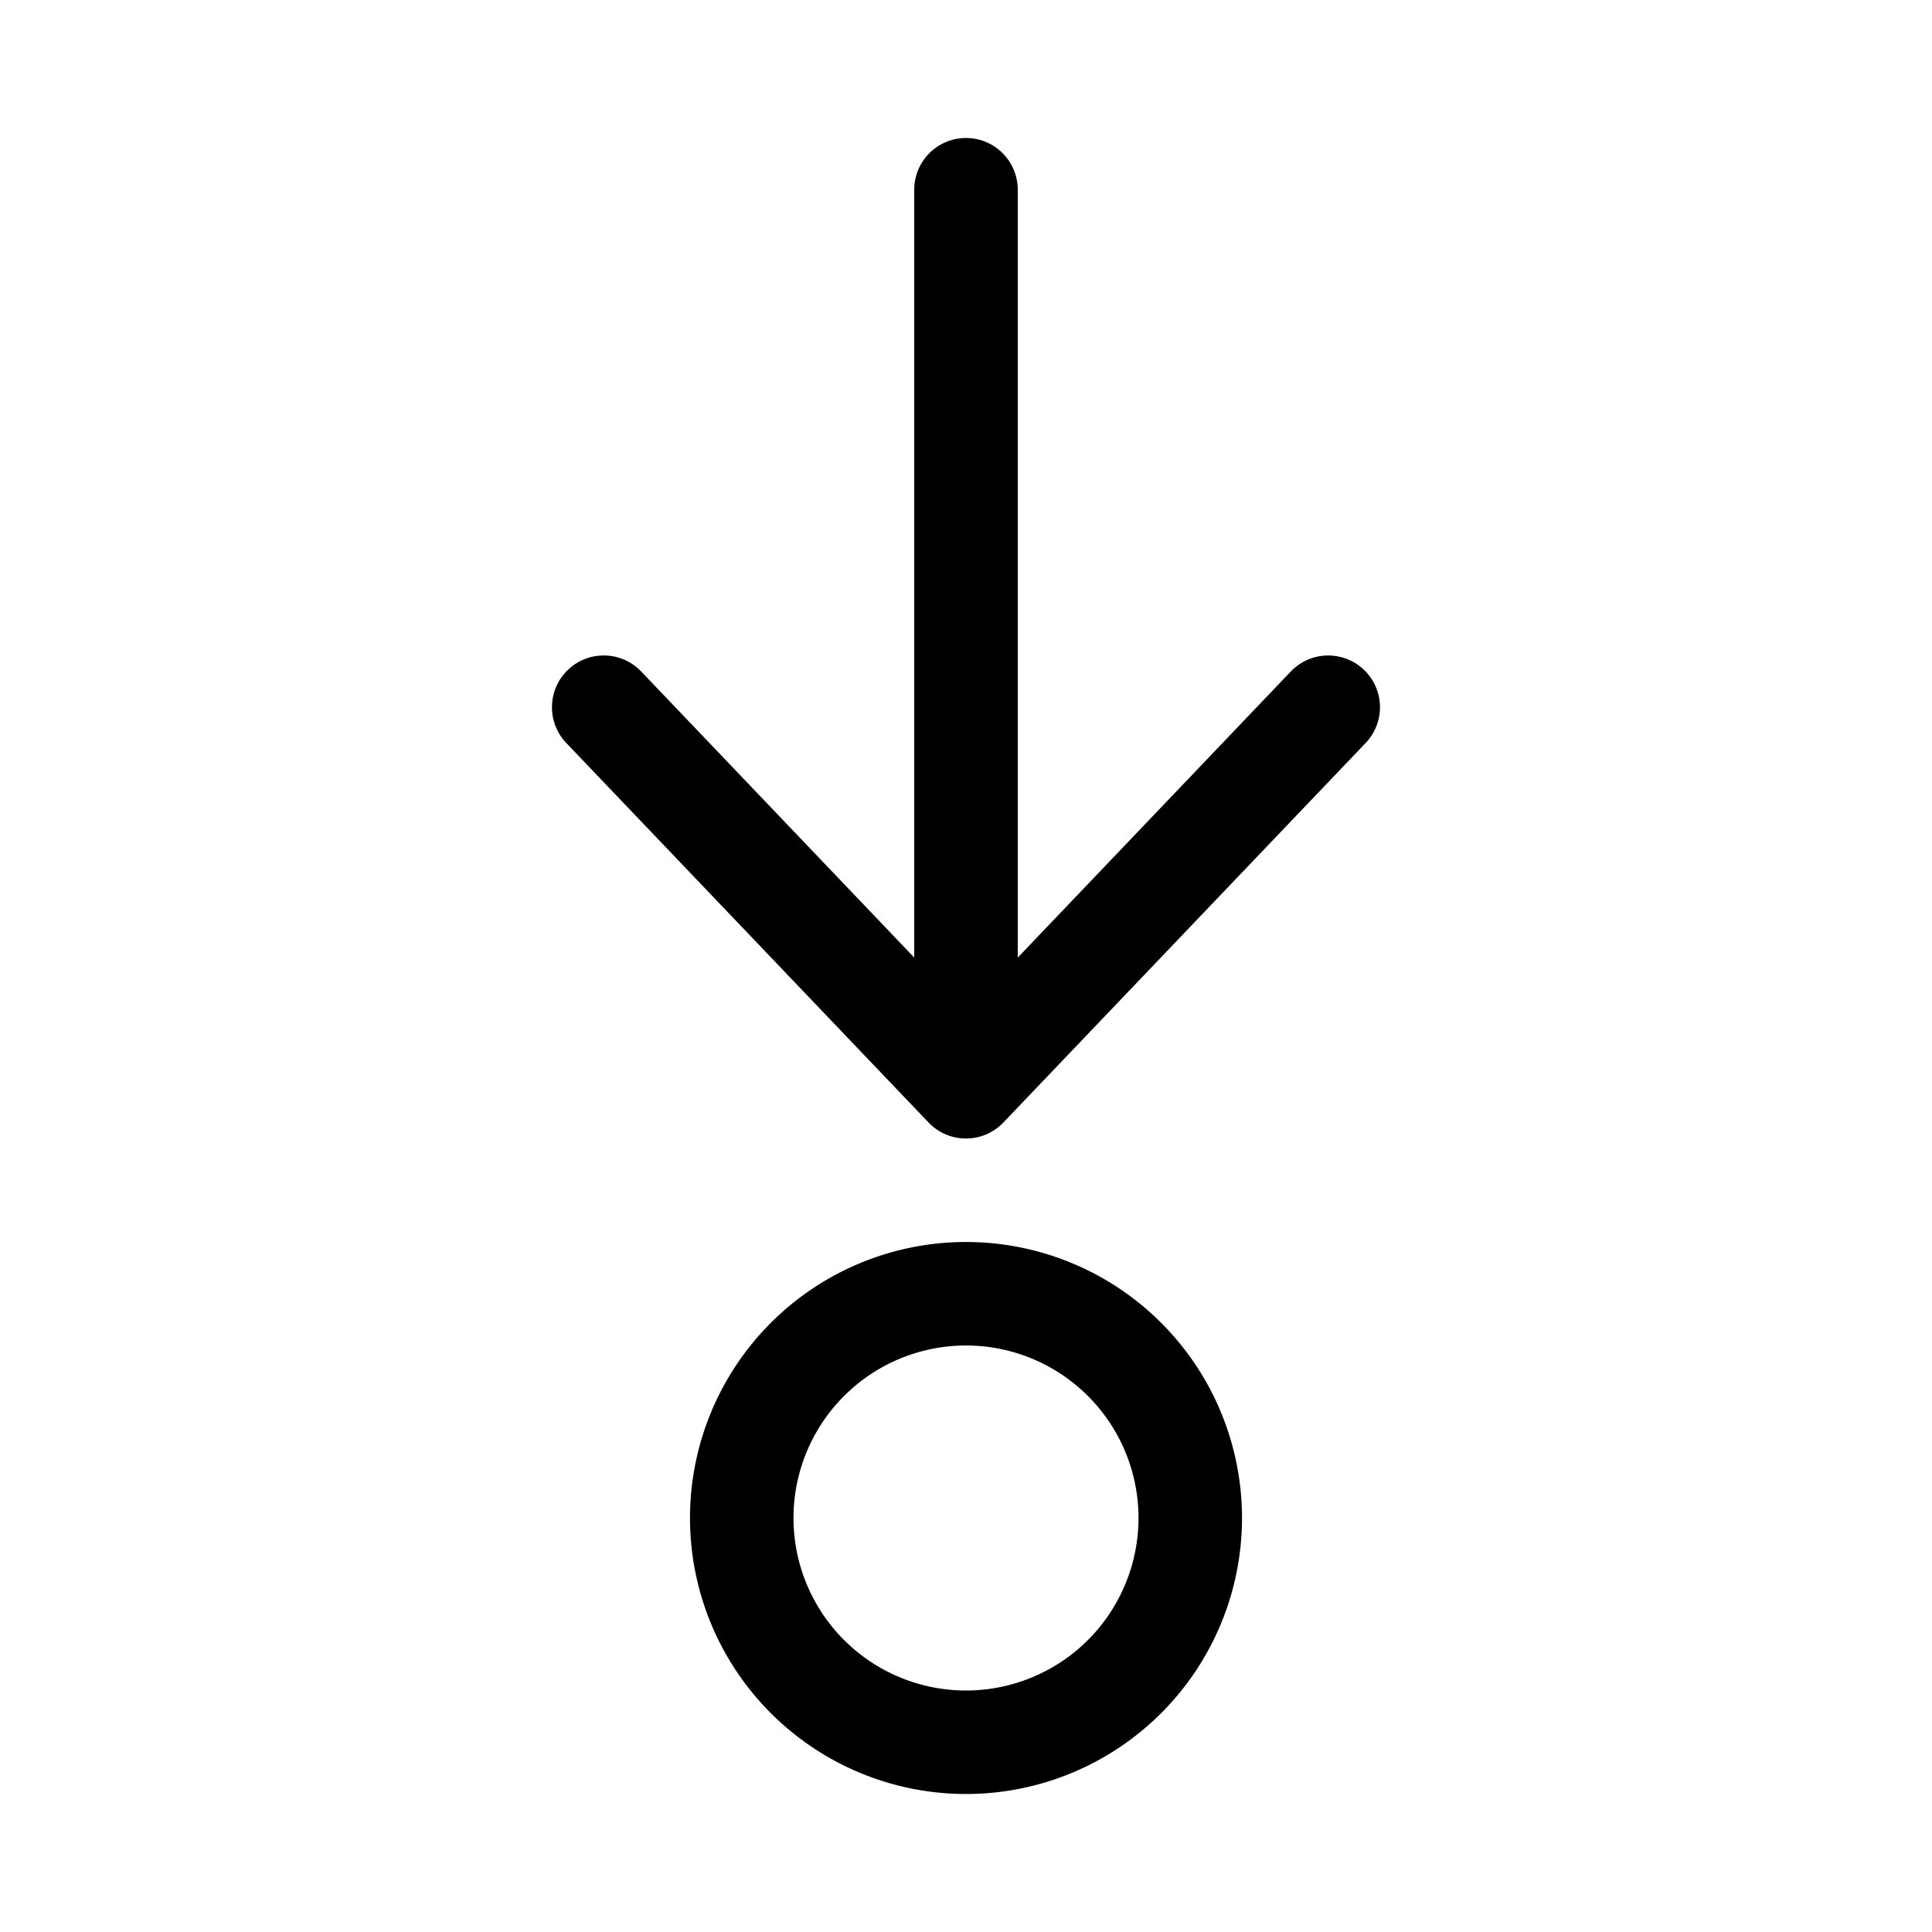 <svg xmlns="http://www.w3.org/2000/svg" width="28" height="28" viewBox="0 0 28 28"><path d="M14 2a.75.75 0 0 1 .75.75v11.128l3.957-4.146a.75.75 0 1 1 1.085 1.036l-5.25 5.5a.75.75 0 0 1-1.085 0l-5.25-5.5a.75.75 0 0 1 1.086-1.036l3.957 4.146V2.75A.75.75 0 0 1 14 2Zm4 20a4 4 0 1 1-8 0 4 4 0 0 1 8 0Zm-1.5 0a2.5 2.5 0 1 0-5 0 2.5 2.5 0 0 0 5 0Z"/></svg>